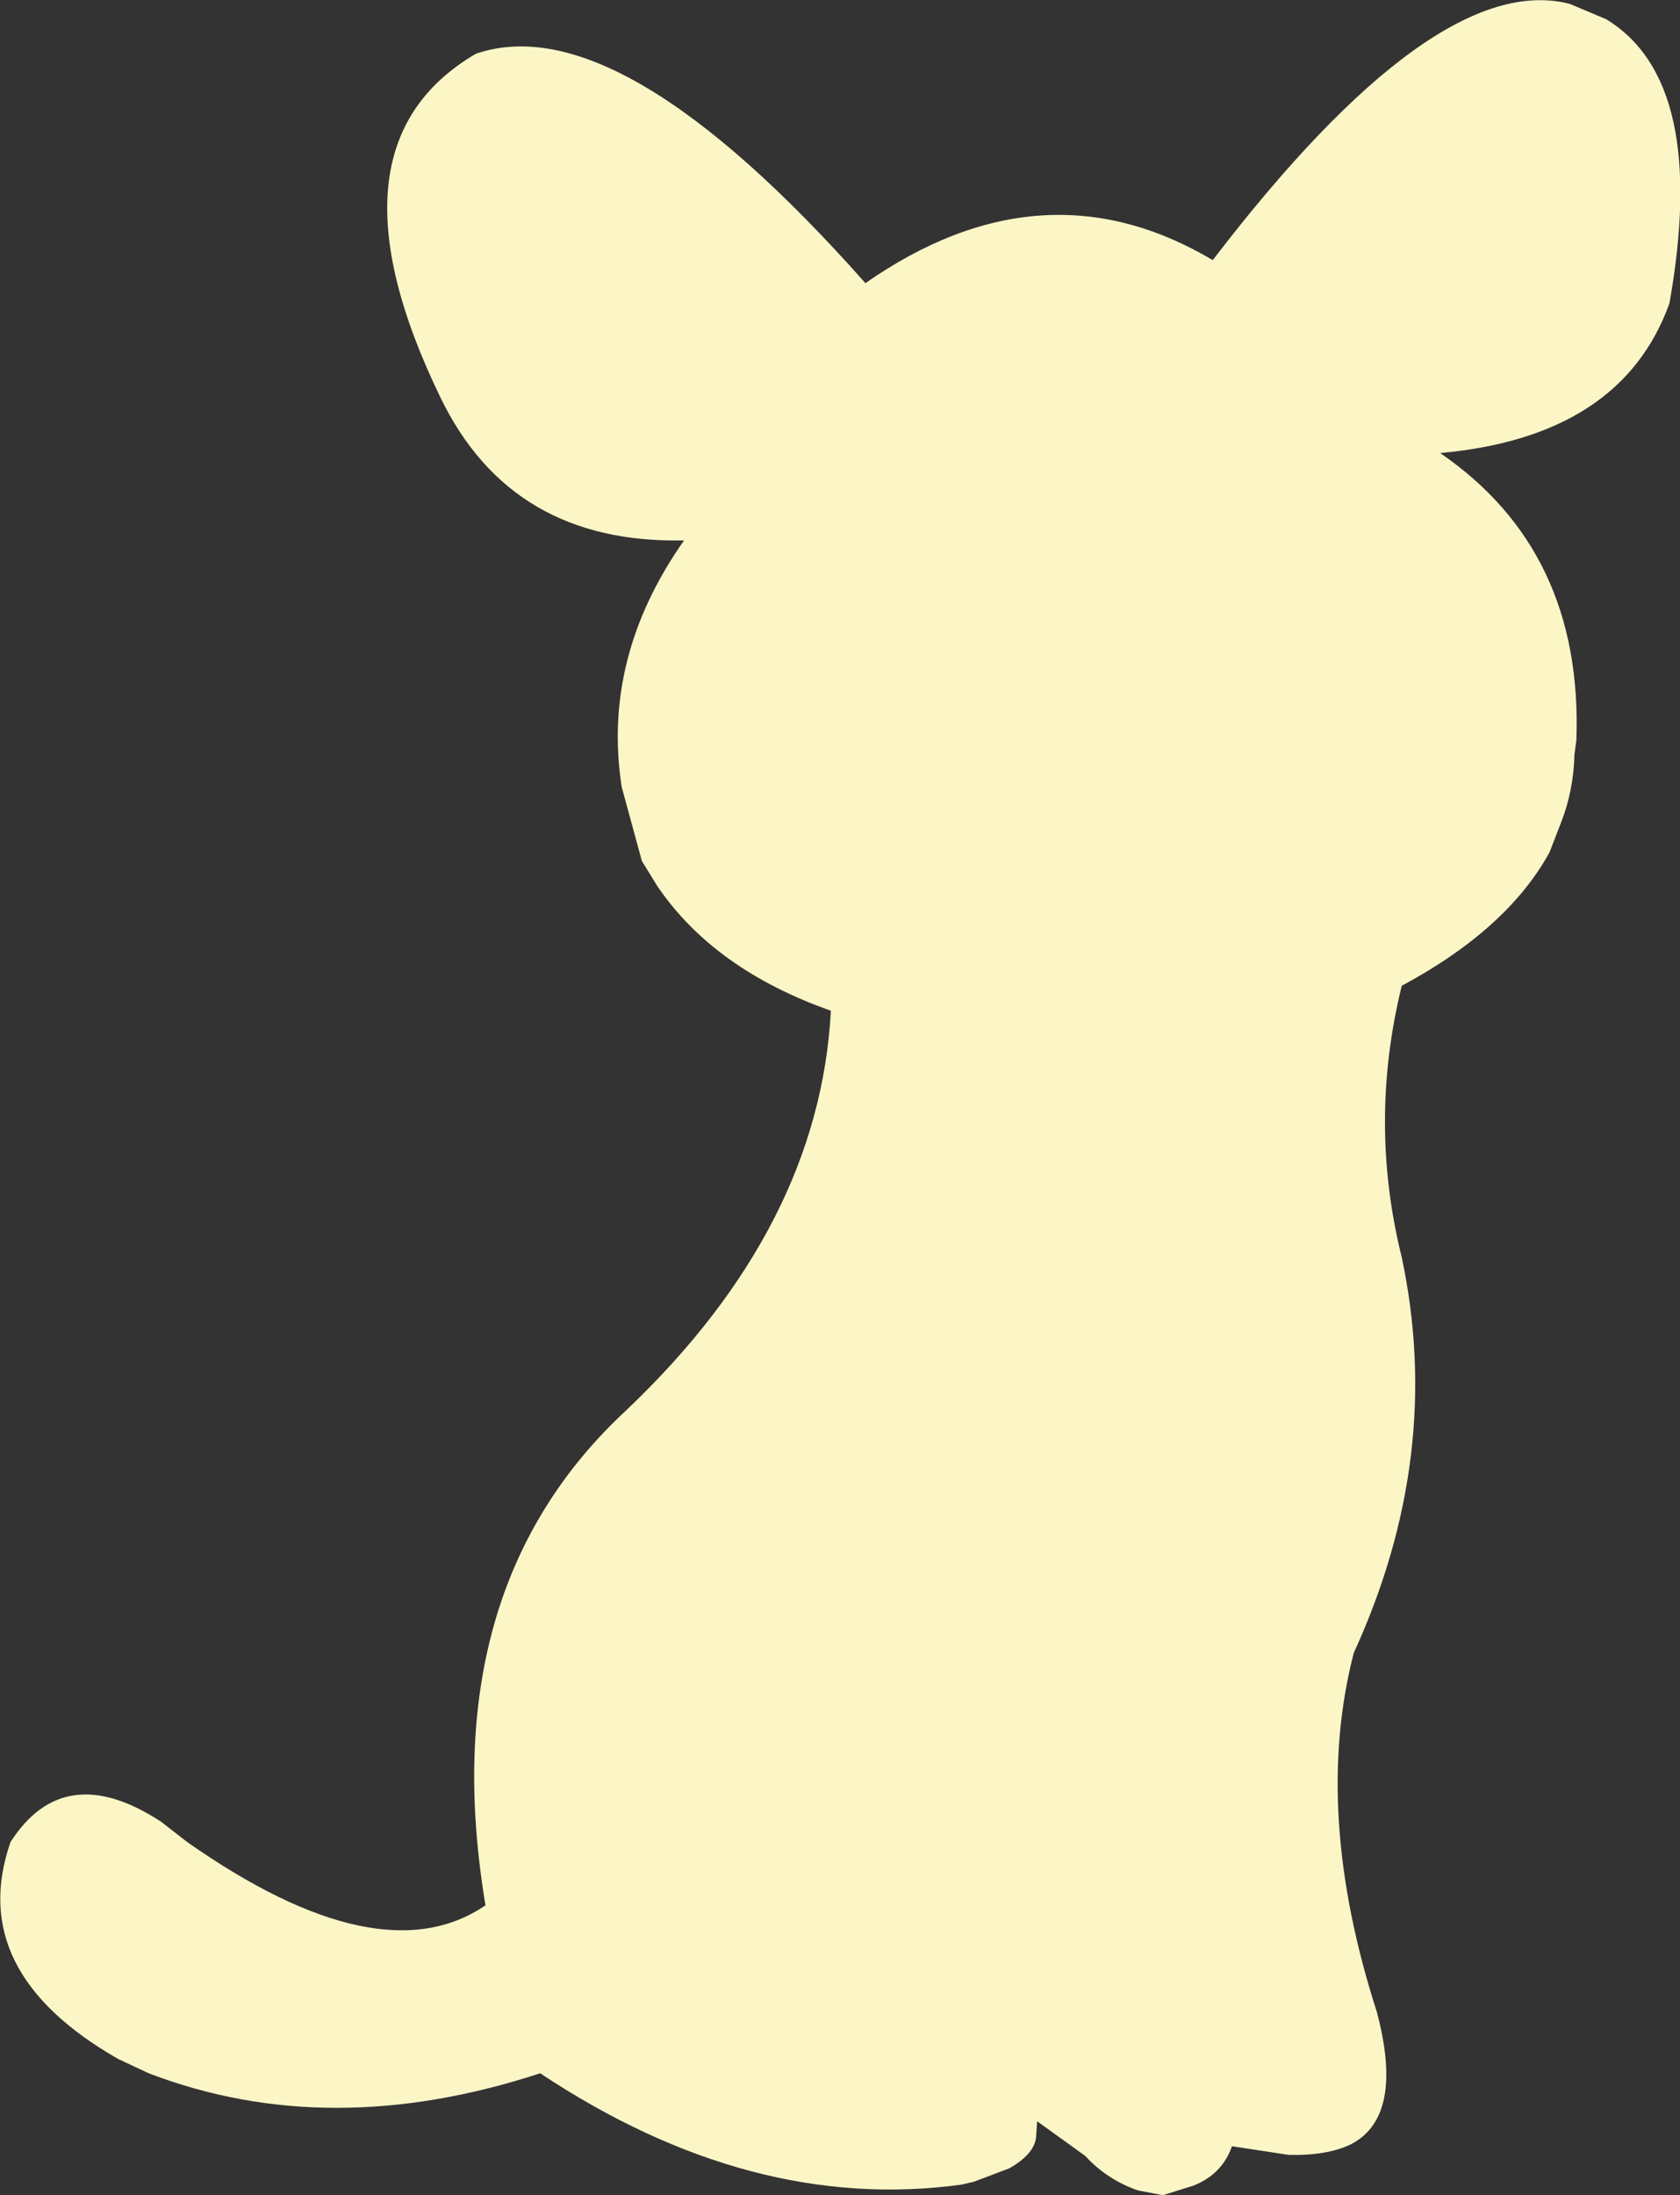 <?xml version="1.0" encoding="UTF-8" standalone="no"?>
<svg xmlns:xlink="http://www.w3.org/1999/xlink" height="114.35px" width="87.55px" xmlns="http://www.w3.org/2000/svg">
  <rect width="100%" height="100%" fill="#333333" stroke="none"/>
  <g transform="matrix(1.0, 0.0, 0.0, 1.0, 43.8, 57.2)">
    <path d="M-19.0 -54.4 Q-11.55 -56.95 1.3 -42.45 10.55 -48.9 19.4 -43.65 31.0 -58.8 38.0 -57.0 L39.9 -56.2 Q45.25 -52.95 43.2 -41.4 40.7 -34.45 31.25 -33.6 38.7 -28.5 38.35 -18.65 L38.25 -17.9 Q38.2 -16.0 37.55 -14.35 L36.95 -12.8 Q34.75 -8.8 29.25 -5.85 27.5 1.25 29.25 8.3 31.45 18.65 26.75 28.9 24.6 37.2 27.95 47.6 29.4 53.05 26.6 54.5 25.35 55.1 23.35 55.05 L20.4 54.6 Q19.9 56.05 18.4 56.65 L16.8 57.15 15.5 56.9 Q13.9 56.35 12.75 55.1 L10.25 53.3 10.2 54.0 Q10.2 54.95 8.8 55.75 L6.95 56.45 6.3 56.6 Q-4.65 58.1 -15.65 50.8 -26.65 54.4 -36.05 50.8 L-37.65 50.05 Q-45.6 45.5 -43.25 38.75 -40.45 34.4 -35.4 37.7 L-34.05 38.75 Q-24.0 45.8 -18.5 42.05 -21.25 25.6 -11.15 16.25 -1.1 6.7 -0.5 -4.55 -6.6 -6.7 -9.55 -11.05 L-10.35 -12.35 -11.4 -16.2 Q-12.45 -22.95 -8.15 -29.05 -17.15 -28.85 -20.85 -36.5 -27.2 -49.6 -19.0 -54.4" fill="#fcf6c6" fill-rule="evenodd" stroke="none"/>
  </g>
</svg>
